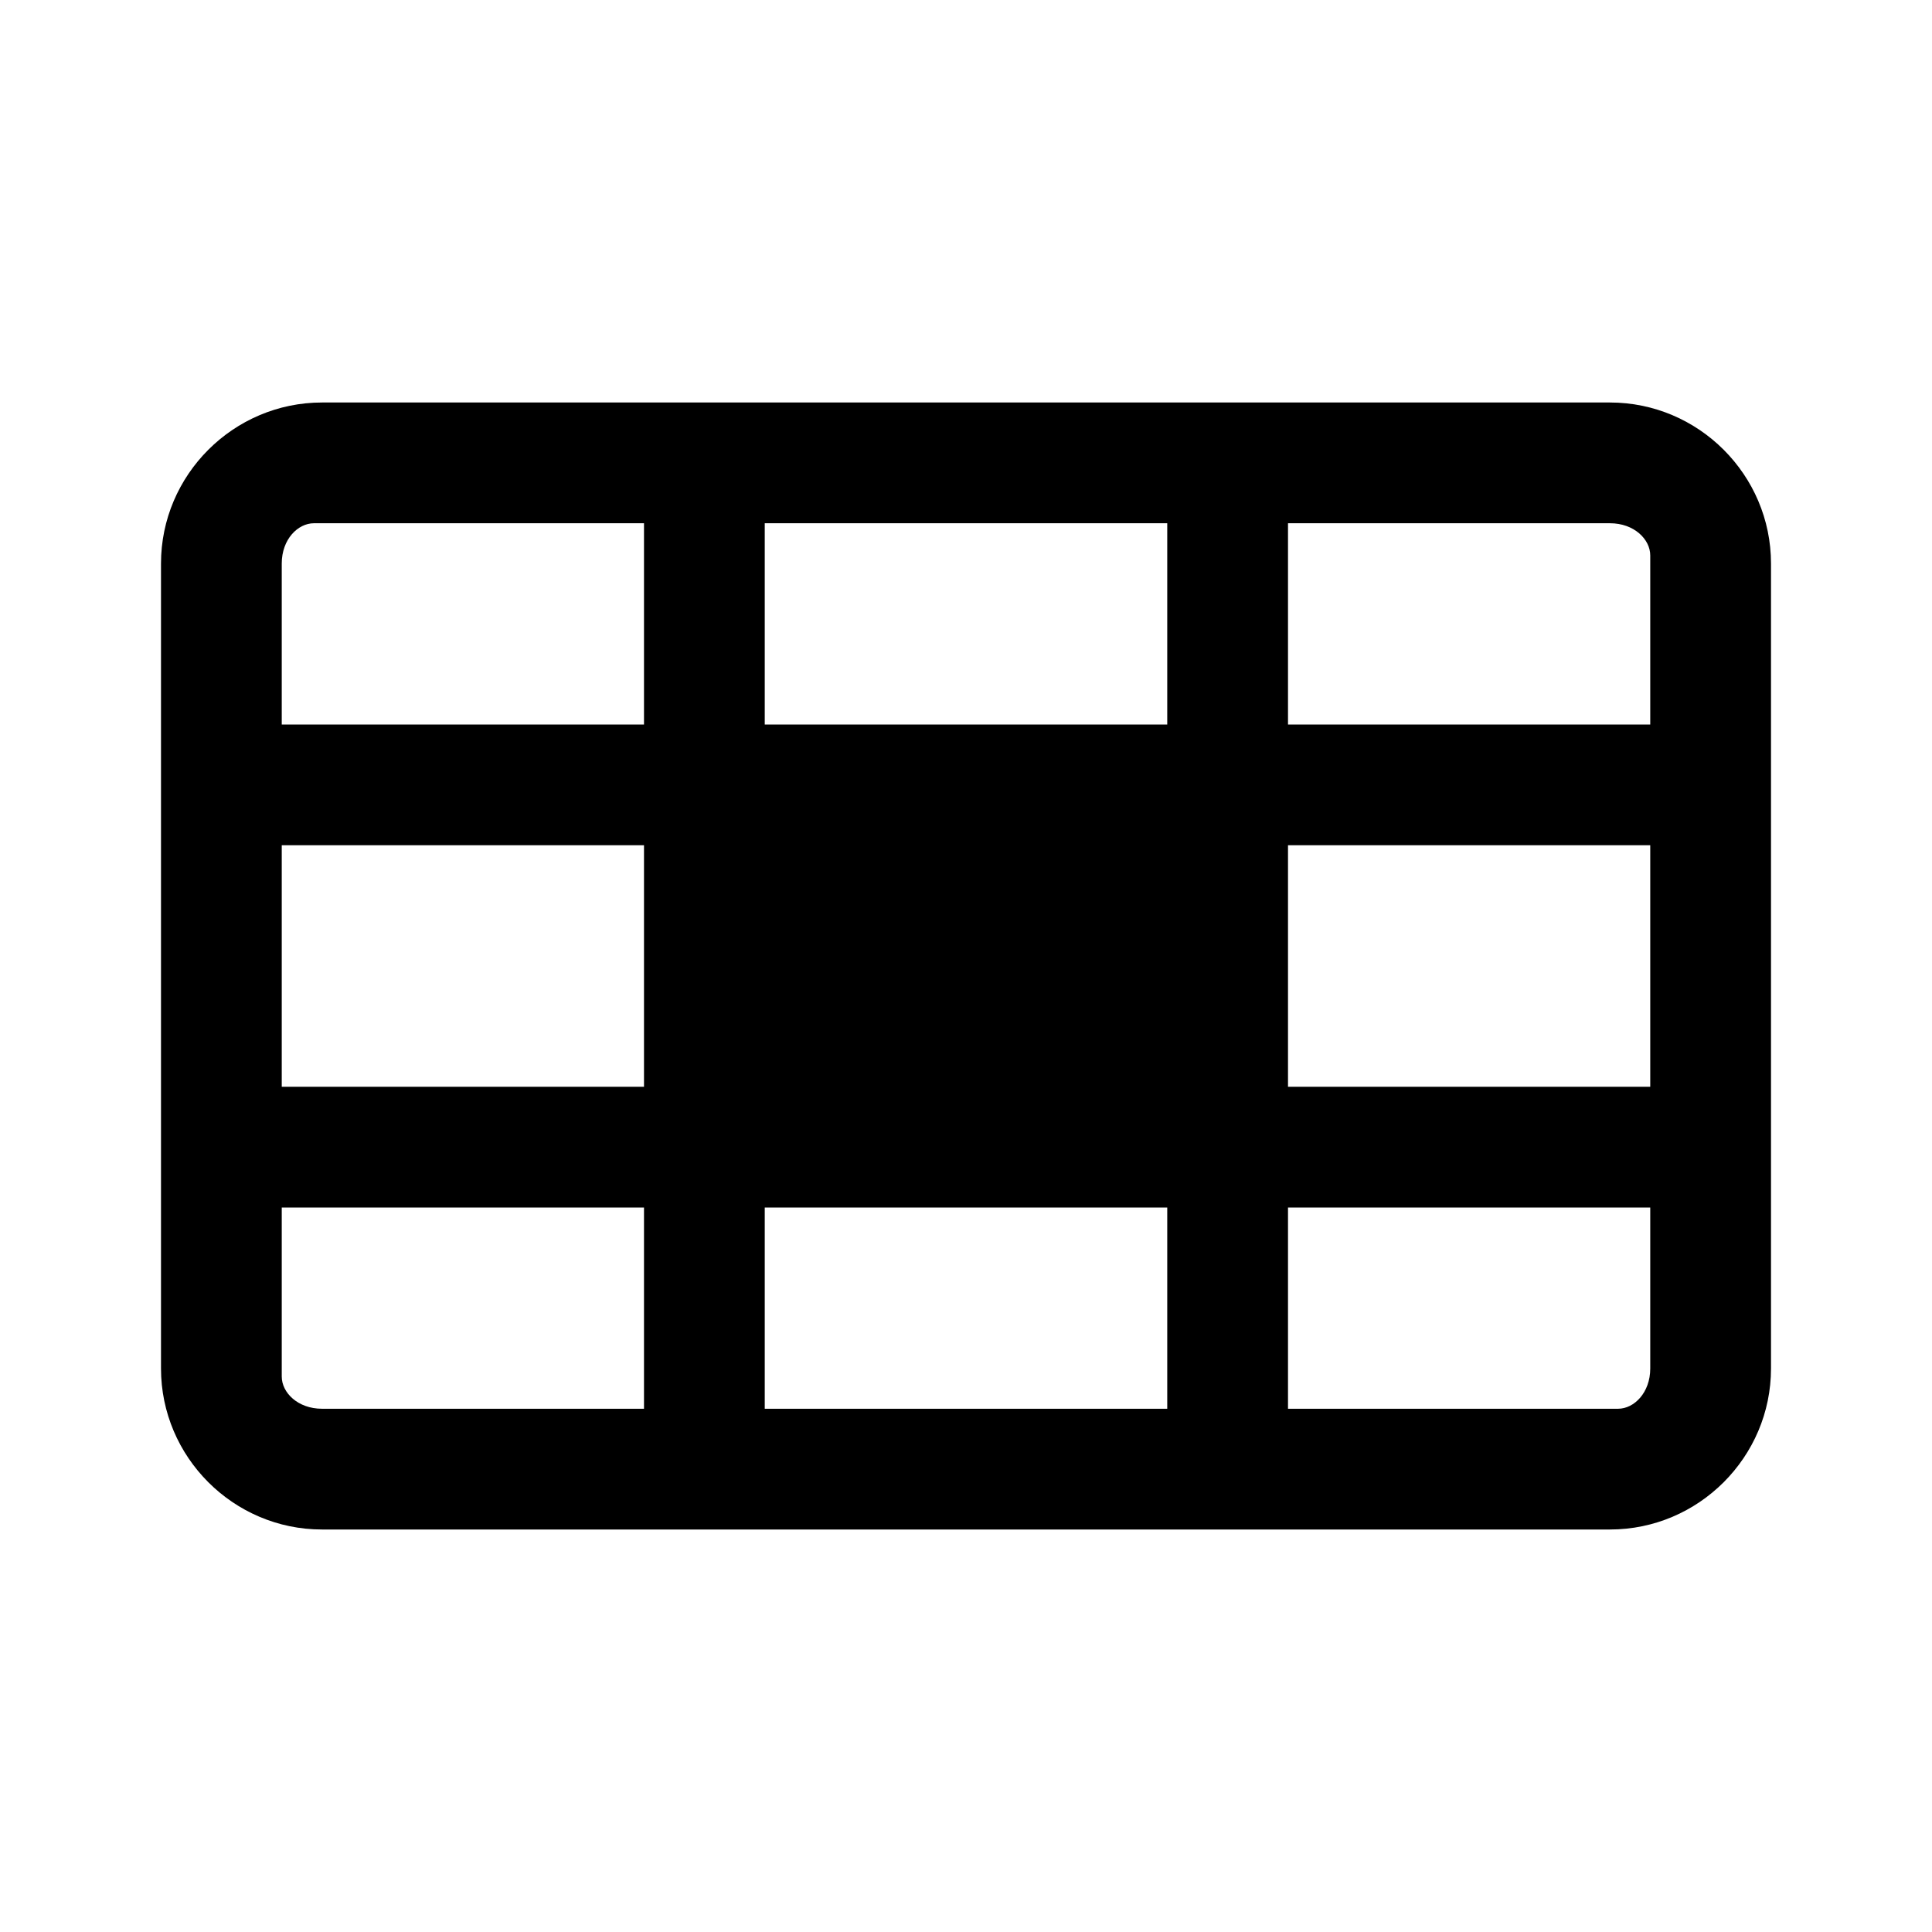 <svg width="24" height="24" viewBox="0 0 24 24" fill="none" xmlns="http://www.w3.org/2000/svg">
<path d="M20 5H4C2.9 5 2 5.9 2 7V17C2 18.1 2.9 19 4 19H20C21.1 19 22 18.1 22 17V7C22 5.9 21.1 5 20 5ZM9.5 6.5H14.5V9H9.5V6.5ZM8 17.5H4C3.7 17.5 3.5 17.3 3.5 17.1V17V15H8V17.5ZM8 13.5H3.5V10.5H8V13.5ZM8 9H3.5V7C3.5 6.7 3.7 6.5 3.9 6.5H8V9ZM14.5 17.5H9.5V15H14.5V17.5ZM20.5 17C20.5 17.3 20.3 17.5 20.1 17.5H16V15H20.5V17ZM20.5 13.5H16V10.5H20.5V13.5ZM20.5 9H16V6.5H20C20.3 6.5 20.5 6.7 20.5 6.9V9Z" fill="black"/>
</svg>
